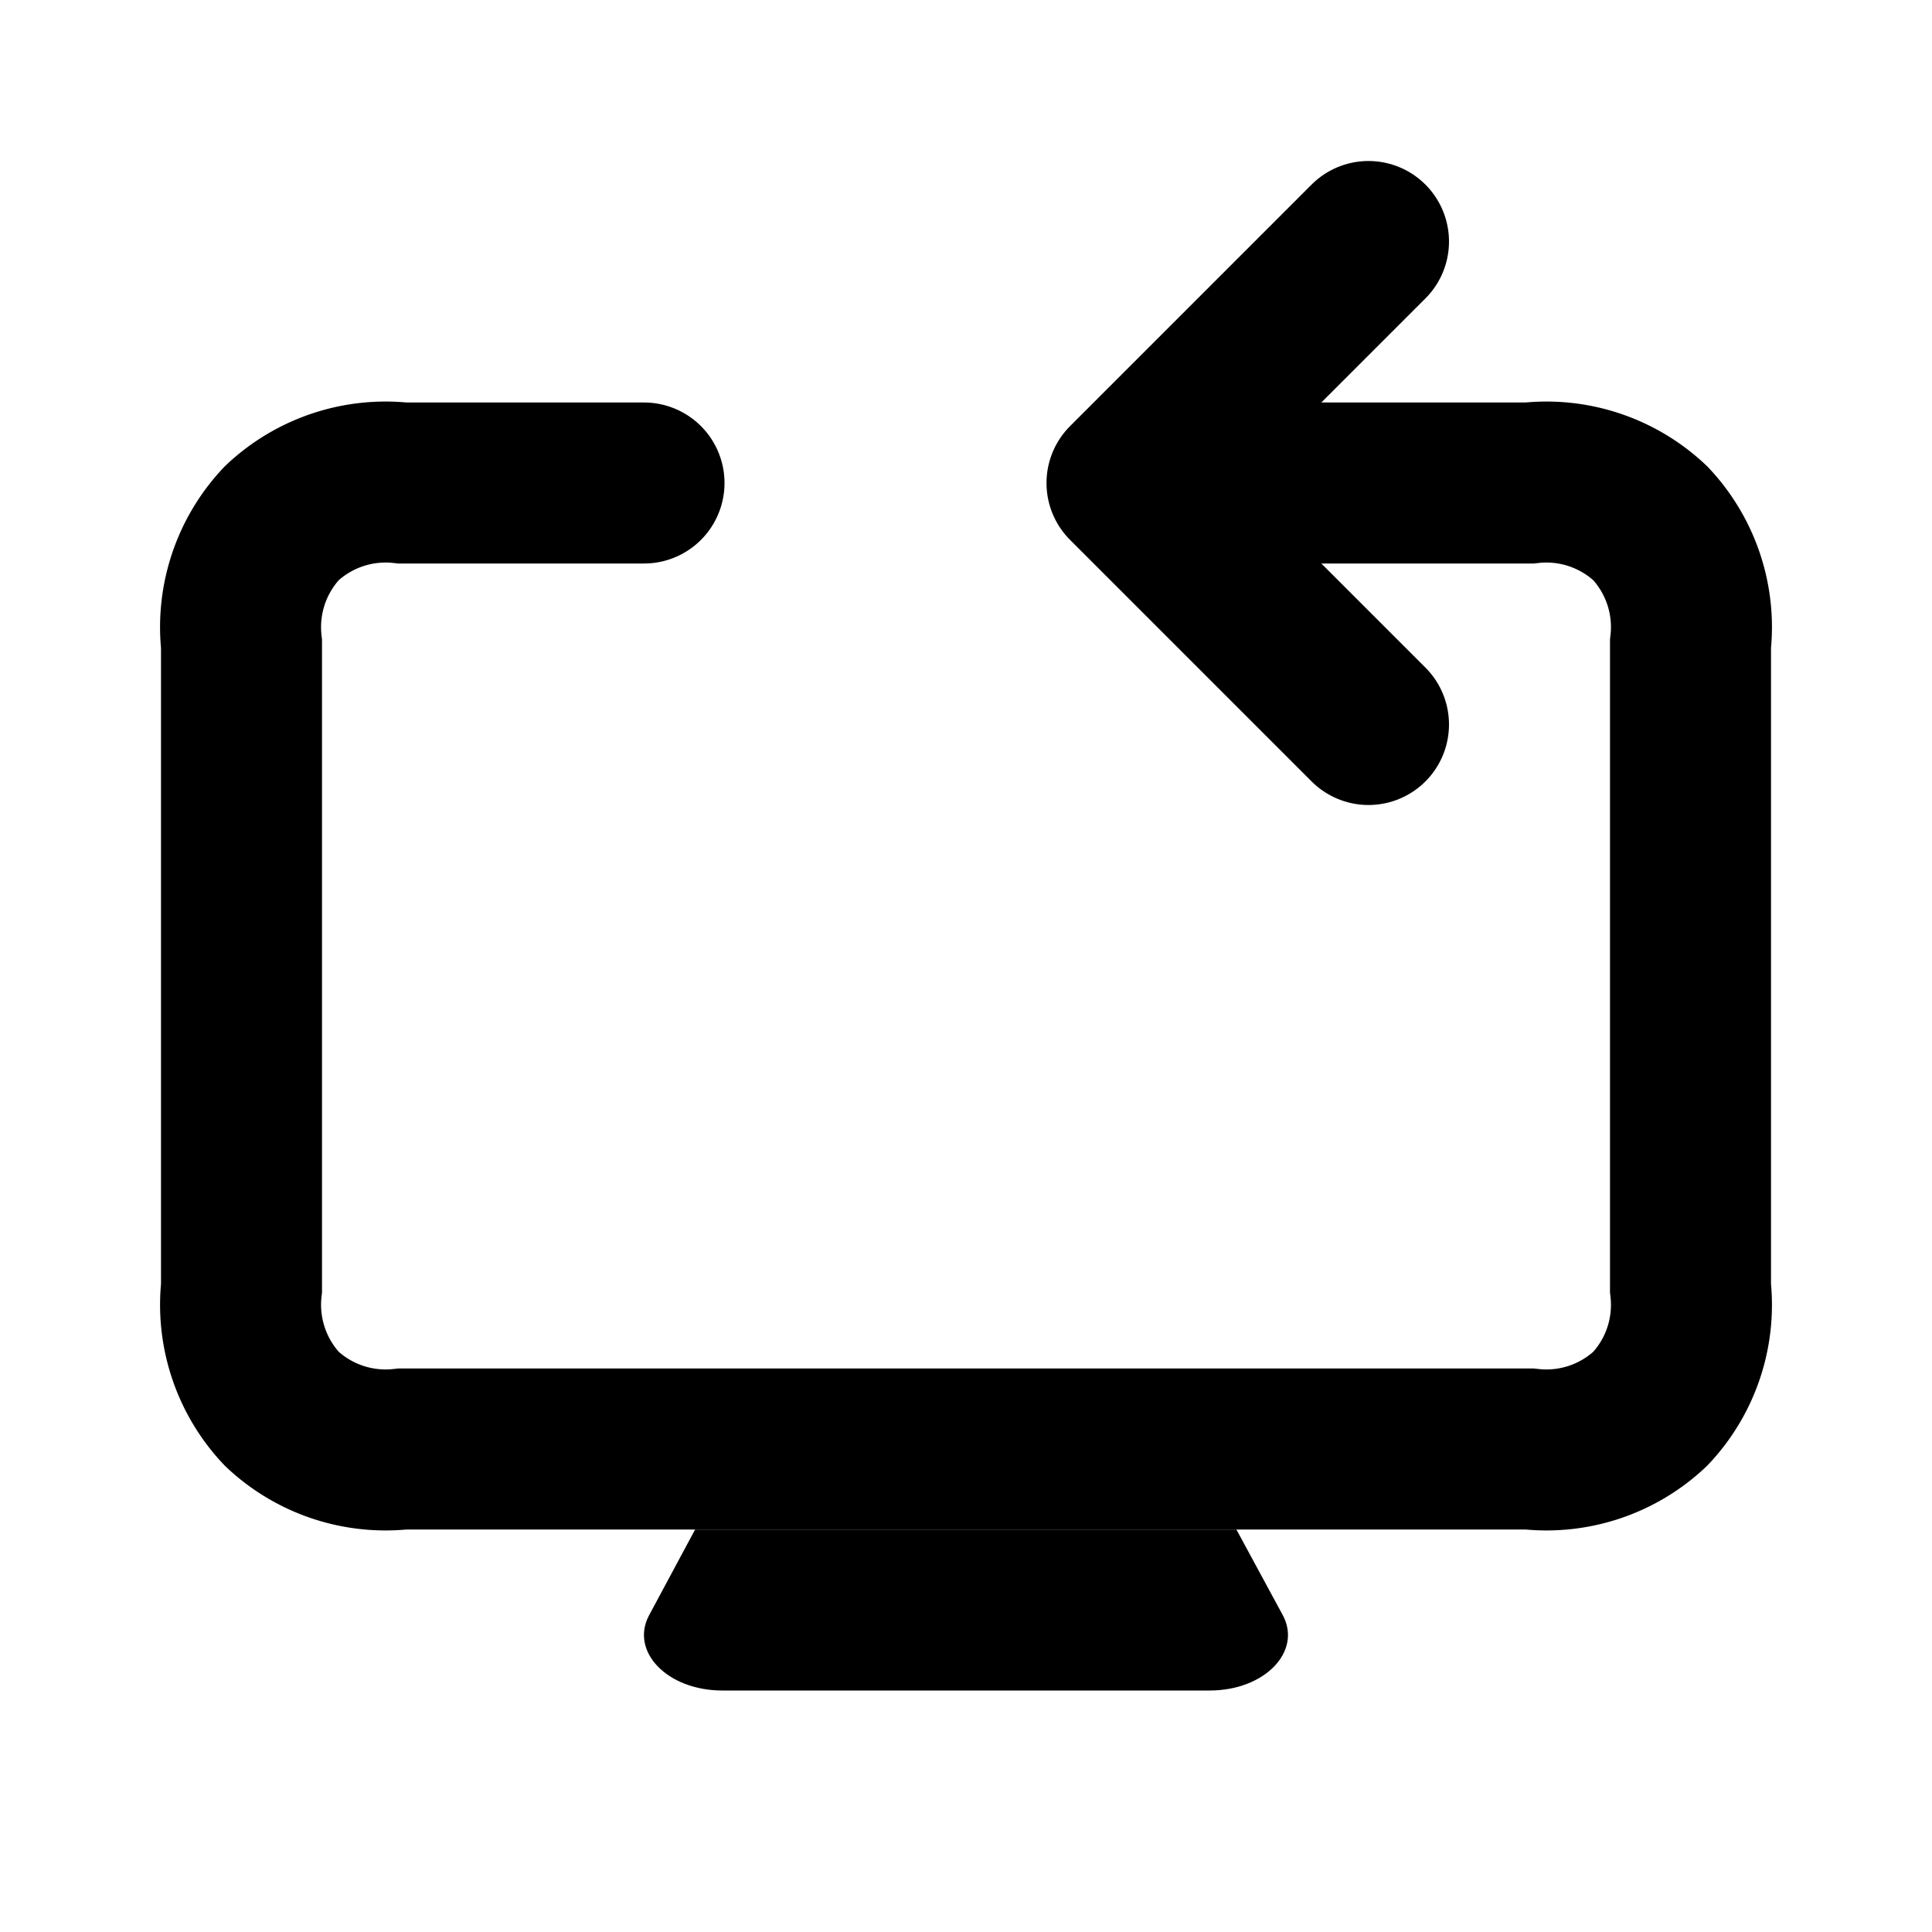 <svg xmlns="http://www.w3.org/2000/svg" viewBox="0 0 24 24">
    <path
        d="M-53,68.915h-3a1.881,1.881,0,0,0-1.5.5,1.883,1.883,0,0,0-.5,1.5v8a1.886,1.886,0,0,0,.5,1.5,1.881,1.881,0,0,0,1.5.5h14a1.881,1.881,0,0,0,1.5-.5,1.881,1.881,0,0,0,.5-1.5v-8a1.881,1.881,0,0,0-.5-1.5,1.881,1.881,0,0,0-1.5-.5h-3"
        transform="translate(61 -62.915)" fill="none" stroke="#000" stroke-linecap="round" stroke-miterlimit="10"
        stroke-width="2" />
    <g transform="translate(60.1 -65.416)" fill="none" stroke-miterlimit="10">
        <path d="M-51.465,84.416h6.724l.575,1.062c.245.452-.224.938-.906.938h-6.057c-.68,0-1.149-.484-.907-.936Z"
            stroke="none" />
        <path
            d="M -51.465 84.416 L -44.741 84.416 L -44.166 85.478 C -43.921 85.93 -44.39 86.416 -45.072 86.416 L -51.129 86.416 C -51.809 86.416 -52.278 85.932 -52.036 85.48 L -51.465 84.416 Z"
            stroke="none" fill="#000" />
    </g>
    <path d="M-49.5,74.181l3,3,3-3" transform="translate(91.181 52.5) rotate(90)" fill="none" stroke="#000"
        stroke-linecap="round" stroke-linejoin="round" stroke-width="2" />
</svg>